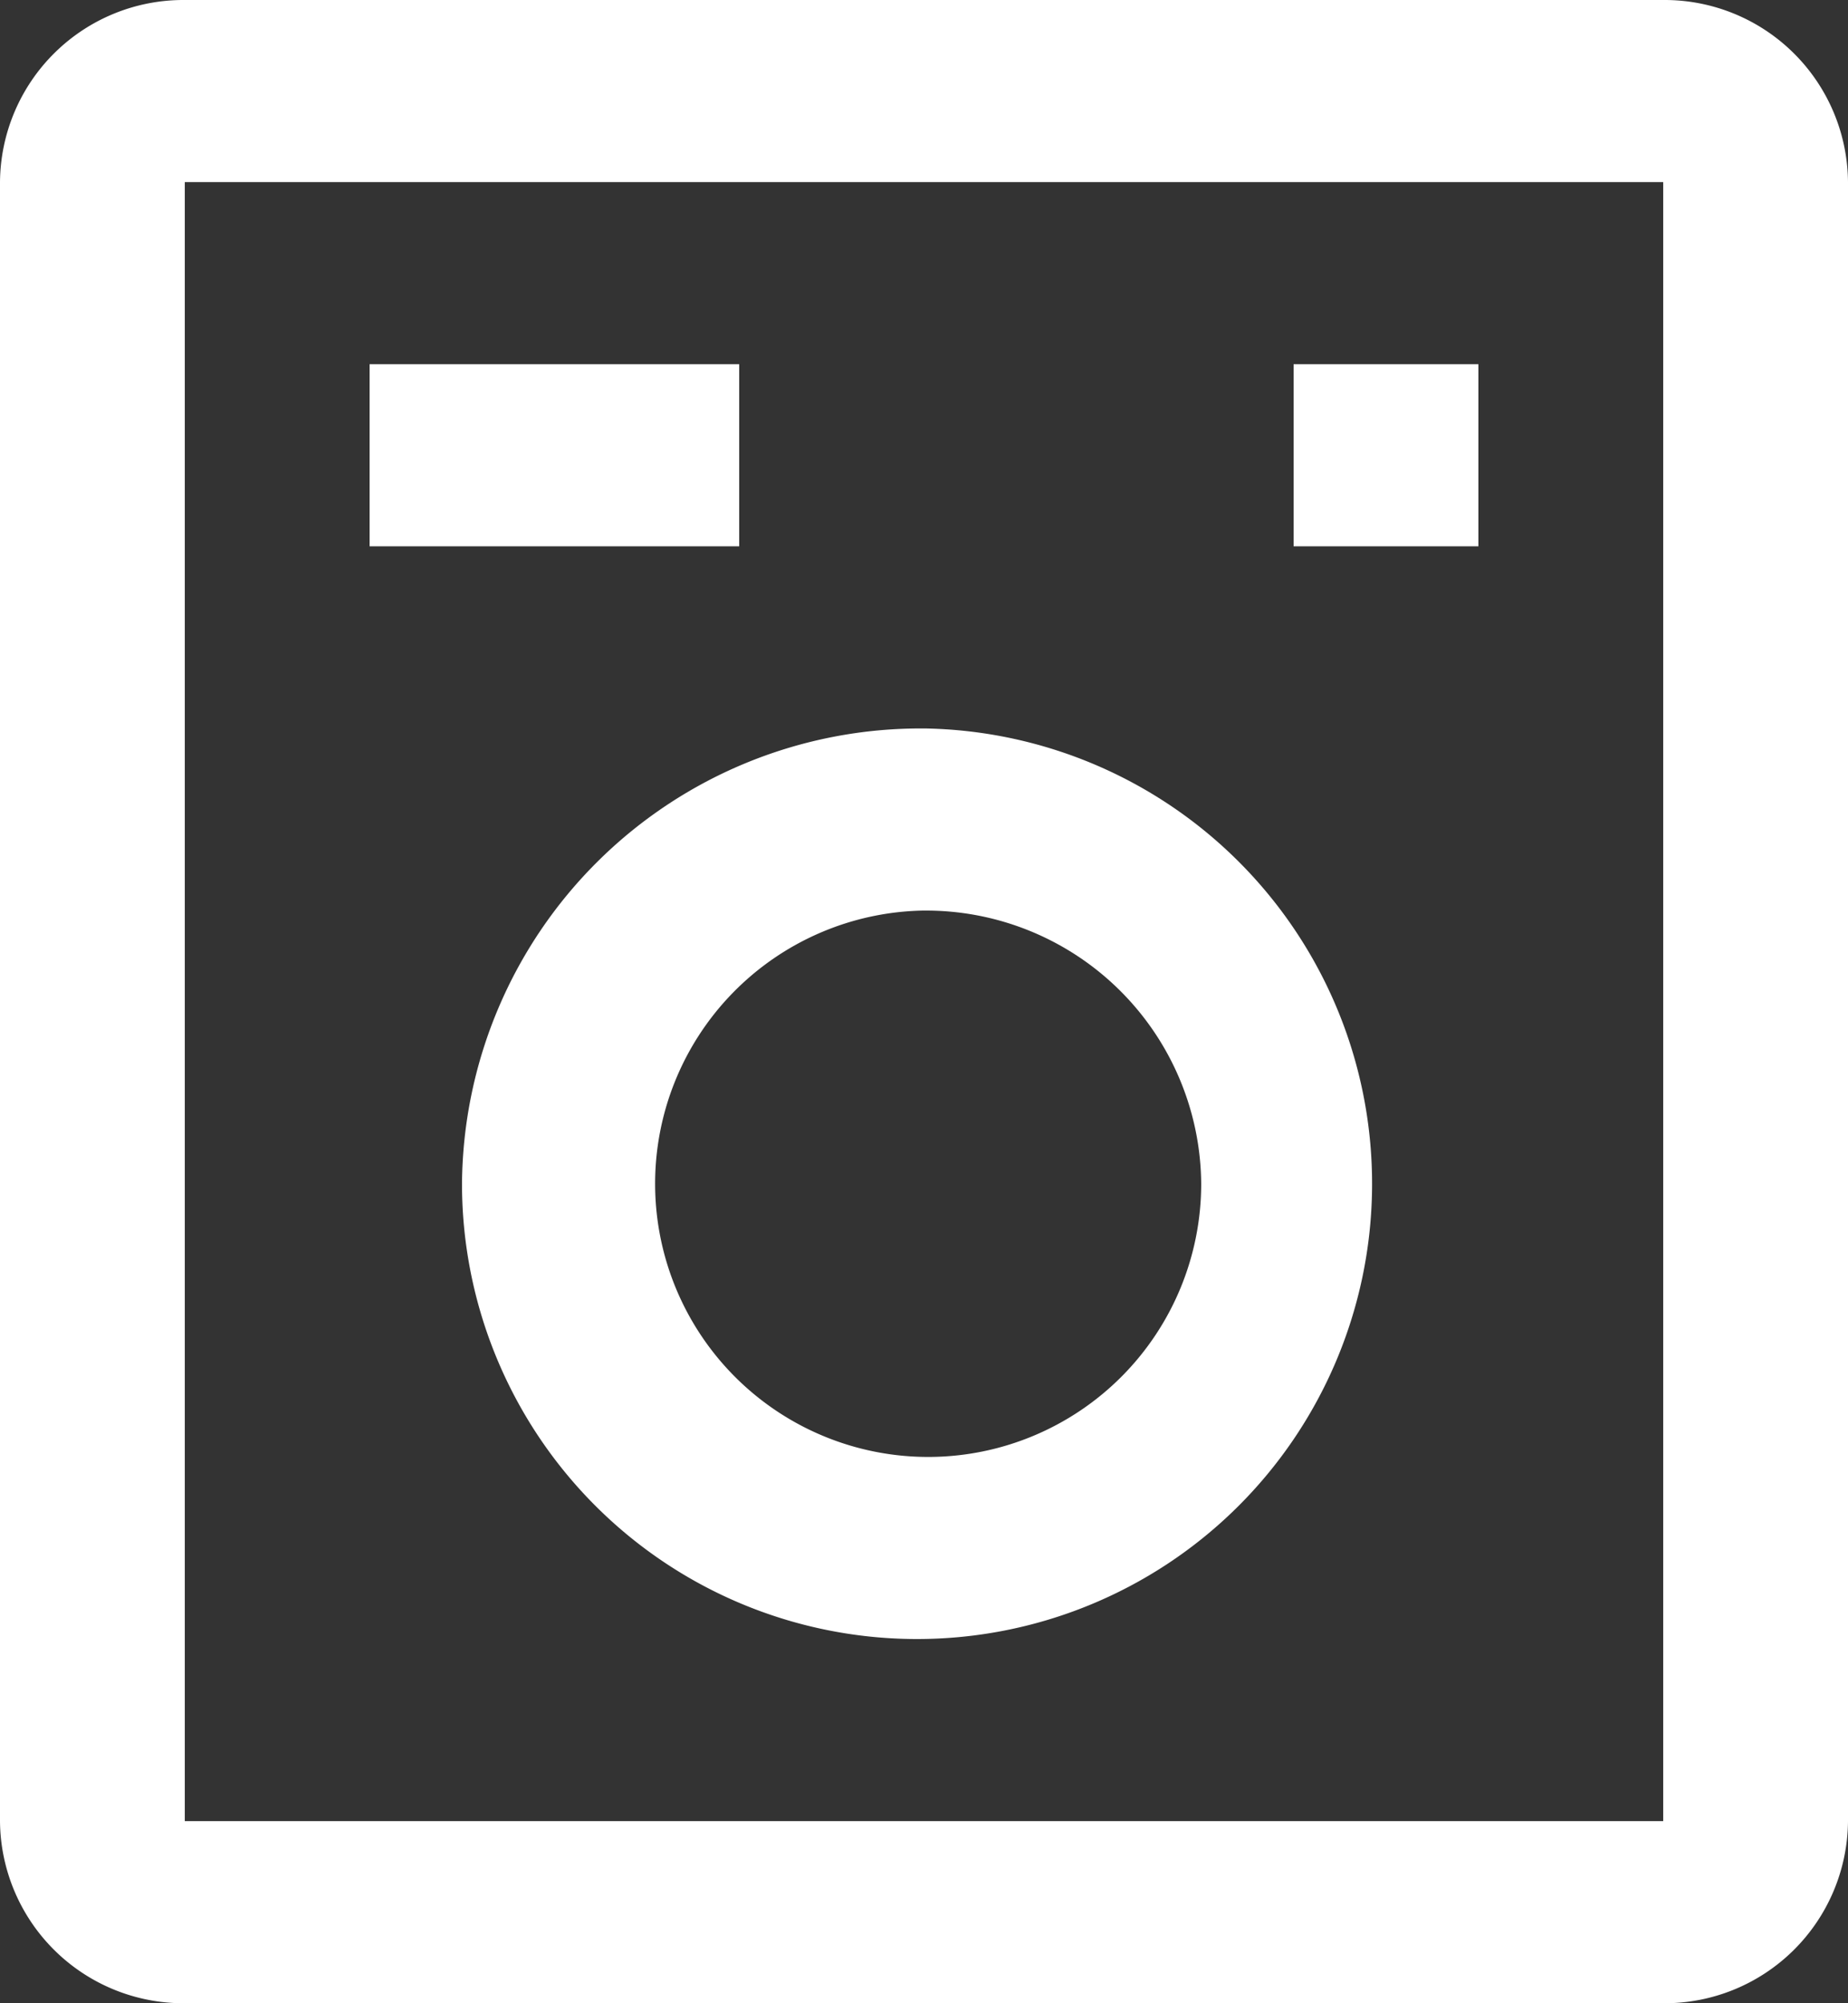<svg xmlns="http://www.w3.org/2000/svg" width="60" height="65" viewBox="0 0 60 65">
  <rect x="0" y="0" width="60" height="65" fill="#333333" stroke="none"/>
  <path id="Path_39" data-name="Path 39" d="M64.667,5.333a5.955,5.955,0,0,1,6,5.909h0V64.424a5.955,5.955,0,0,1-6,5.909h-48a5.955,5.955,0,0,1-6-5.909h0V11.242a5.955,5.955,0,0,1,6-5.909h48Zm0,5.909h-48V64.424h48Zm-24,17.727a14.774,14.774,0,1,1-15,14.773A14.888,14.888,0,0,1,40.667,28.97Zm0,5.909a8.865,8.865,0,1,0,9,8.864A8.933,8.933,0,0,0,40.667,34.879Zm18-17.727v5.909h-6V17.151Zm-24,0v5.909h-12V17.151Z" transform="translate(-10.667 -5.333)" fill="#fff" fill-rule="evenodd"/>
</svg>
